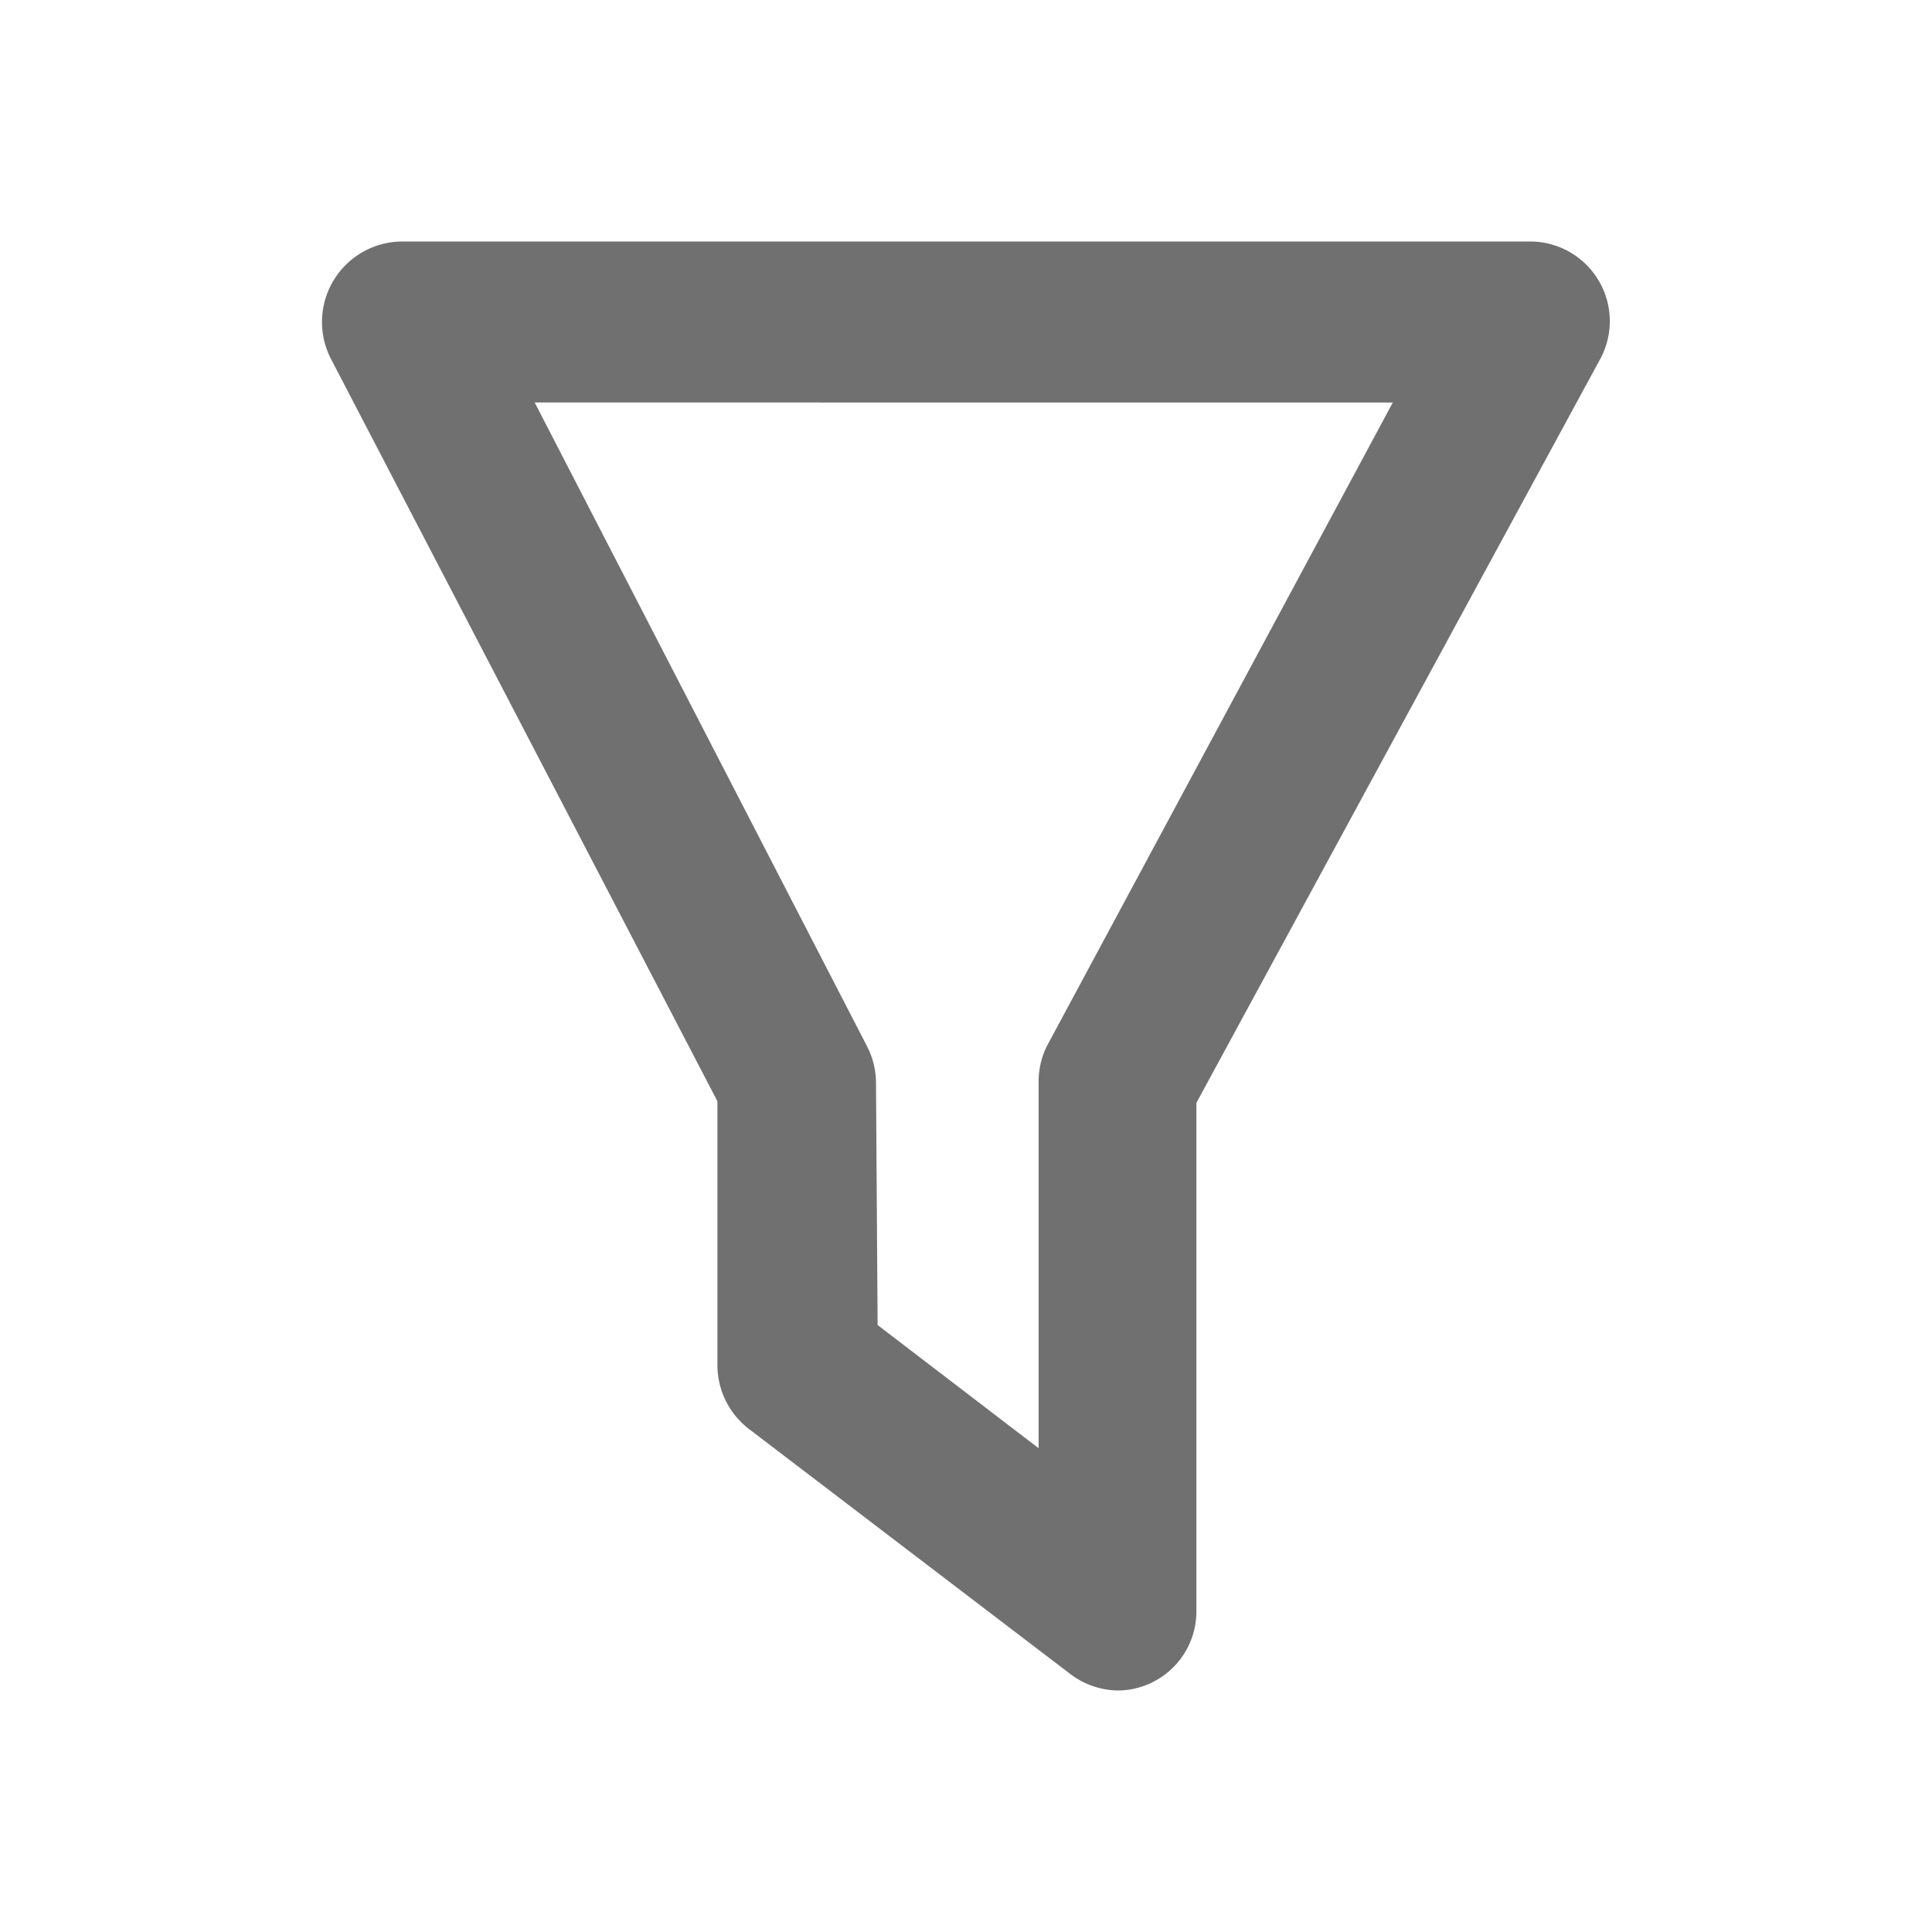 <svg xmlns="http://www.w3.org/2000/svg" width="20" height="20" viewBox="0 0 24 24">
  <g id="Group_34704" data-name="Group 34704" transform="translate(-1176 -80)">
    <rect id="Rectangle_18483" data-name="Rectangle 18483" width="24" height="24" transform="translate(1176 80)" fill="rgba(255,255,255,0)"/>
    <g id="funnel-outline" transform="translate(1176.002 79)">
      <g id="Group_34703" data-name="Group 34703">
        <g id="Layer_2" data-name="Layer 2">
          <path id="funnel" d="M13.9,22a1,1,0,0,1-.6-.2l-4-3.05a1,1,0,0,1-.39-.8V14.68L4.11,5.46A1,1,0,0,1,5,4H19a.99.99,0,0,1,.86,1.49l-5,9.21V21a.983.983,0,0,1-.96,1Zm-3-4.54,2,1.53V14.44A1,1,0,0,1,13,14l4.3-8H6.64l4.13,8a1,1,0,0,1,.11.46Z" fill="#707070"/>
        </g>
      </g>
    </g>
  </g>
</svg>
